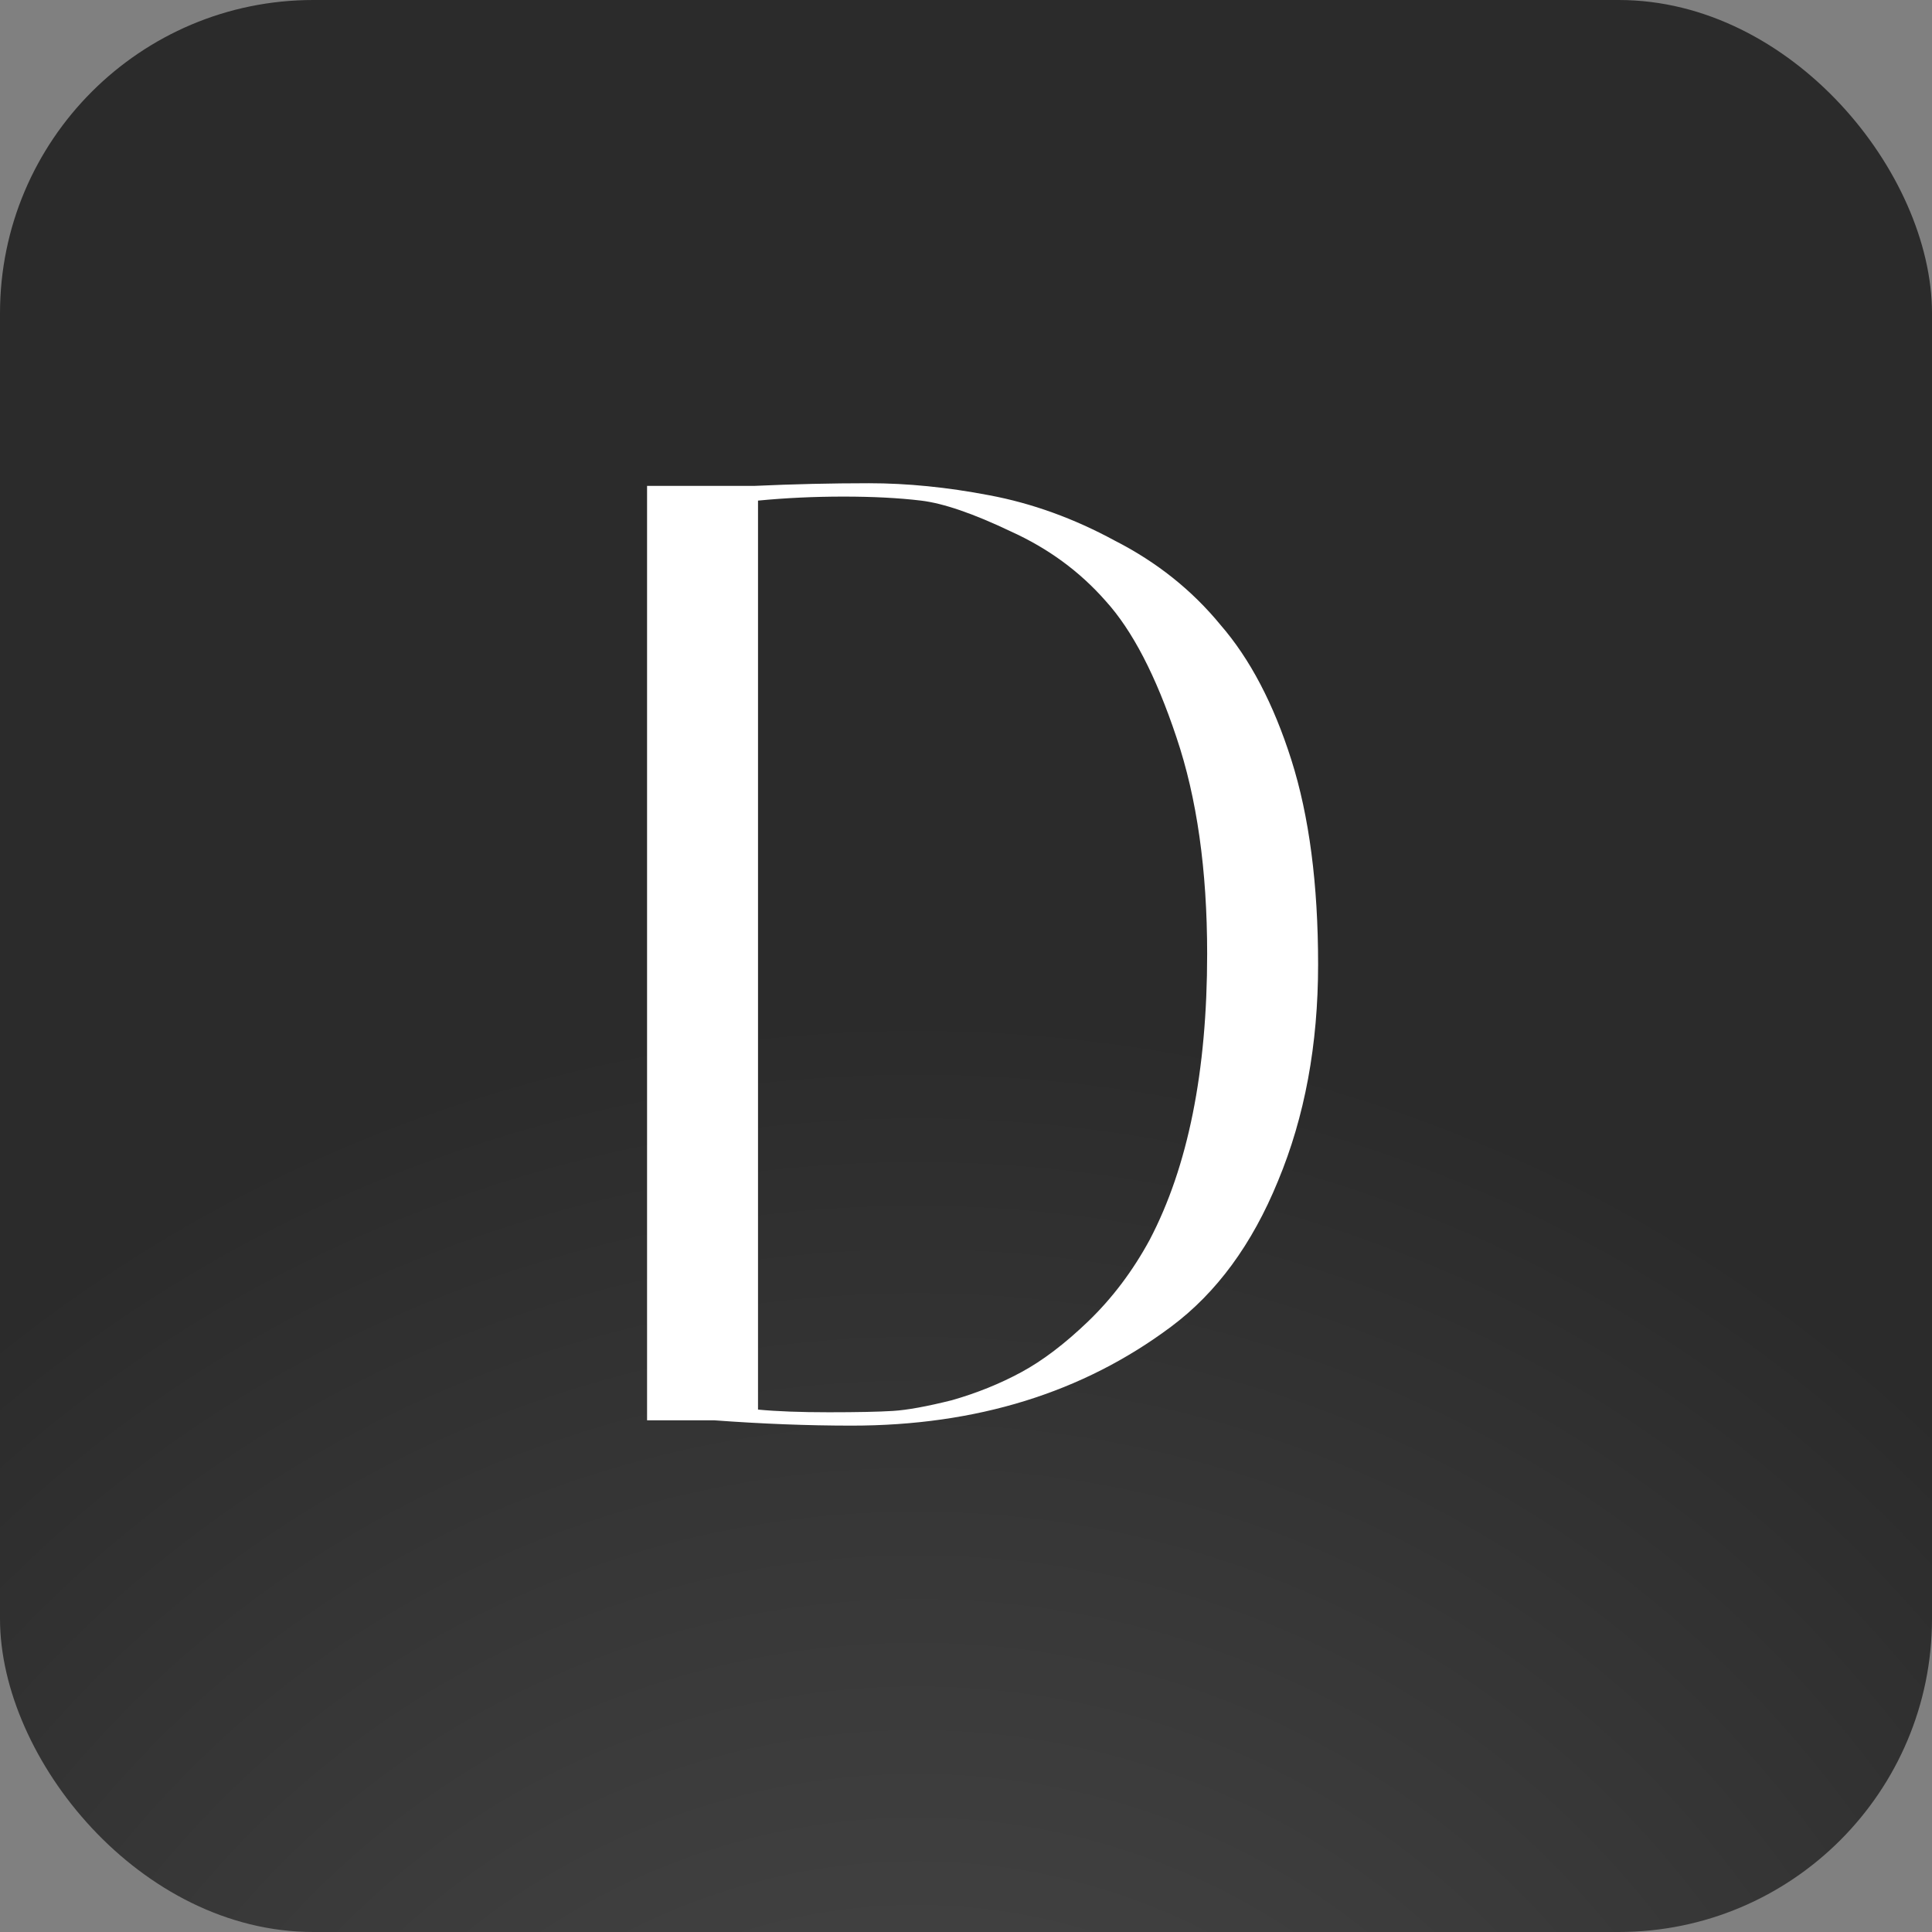 <svg width="185" height="185" viewBox="0 0 185 185" fill="none" xmlns="http://www.w3.org/2000/svg">
<rect x="0" y="0" width="185" height="185" fill="#808080" stroke="none"/>
<rect width="185" height="185" rx="30" fill="url(#paint0_radial_3_43)"/>
<path d="M72.2 46.528C75.955 46.357 79.624 46.272 83.208 46.272C86.877 46.272 90.717 46.656 94.728 47.424C98.824 48.192 102.835 49.643 106.76 51.776C110.771 53.824 114.141 56.512 116.872 59.84C119.688 63.083 121.949 67.392 123.656 72.768C125.363 78.144 126.216 84.672 126.216 92.352C126.216 100.032 124.936 106.944 122.376 113.088C119.901 119.147 116.488 123.797 112.136 127.04C103.688 133.355 93.491 136.512 81.544 136.512C77.363 136.512 72.968 136.341 68.36 136H61.96V46.528H72.2ZM72.584 134.976C74.376 135.147 76.637 135.232 79.368 135.232C82.099 135.232 84.147 135.189 85.512 135.104C86.877 135.019 88.755 134.677 91.144 134.08C93.533 133.397 95.752 132.501 97.8 131.392C99.848 130.283 101.981 128.661 104.2 126.528C106.504 124.309 108.467 121.707 110.088 118.72C113.757 111.723 115.592 102.592 115.592 91.328C115.592 83.307 114.611 76.395 112.648 70.592C110.685 64.704 108.424 60.352 105.864 57.536C103.389 54.72 100.36 52.501 96.776 50.88C93.192 49.173 90.333 48.192 88.2 47.936C86.067 47.68 83.592 47.552 80.776 47.552C77.96 47.552 75.229 47.68 72.584 47.936V134.976Z" fill="white"/>
<defs>
<radialGradient id="paint0_radial_3_43" cx="0" cy="0" r="1" gradientUnits="userSpaceOnUse" gradientTransform="translate(92.5 237.709) rotate(-108.938) scale(353.478)">
<stop stop-color="#4D4D4D"/>
<stop offset="0.399" stop-color="#2B2B2B"/>
</radialGradient>
</defs>
</svg>

